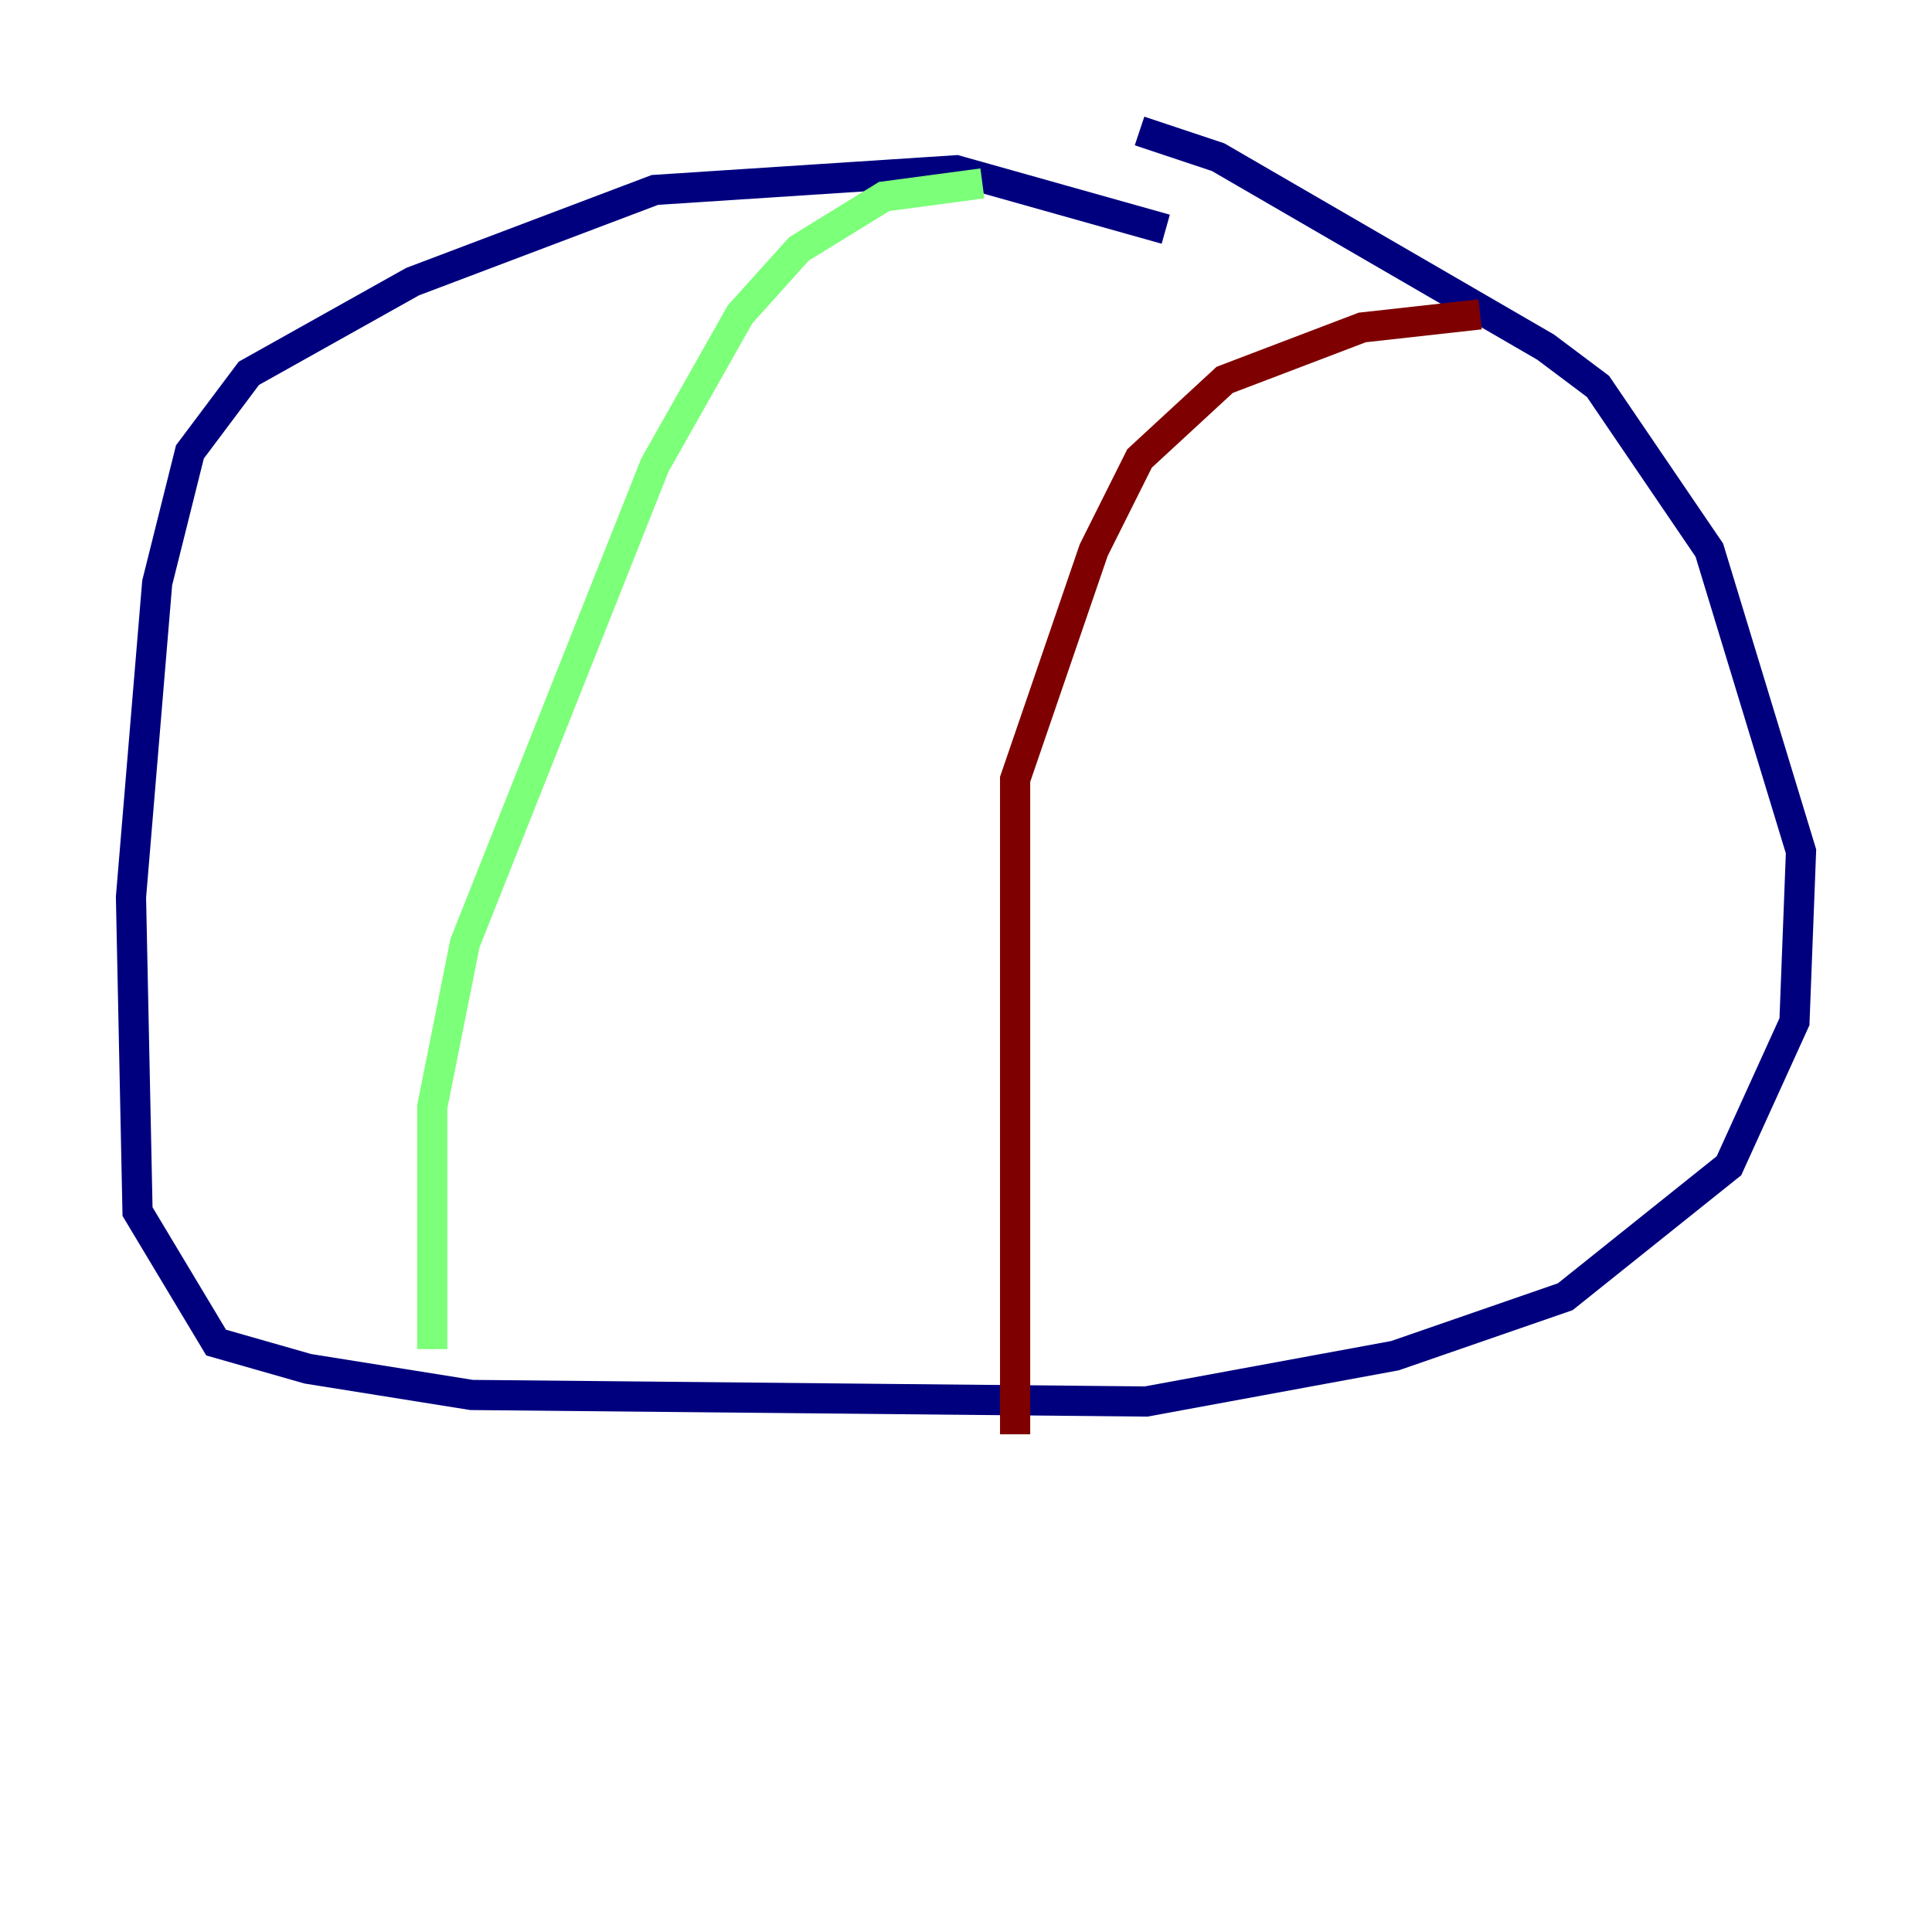 <?xml version="1.0" encoding="utf-8" ?>
<svg baseProfile="tiny" height="128" version="1.2" viewBox="0,0,128,128" width="128" xmlns="http://www.w3.org/2000/svg" xmlns:ev="http://www.w3.org/2001/xml-events" xmlns:xlink="http://www.w3.org/1999/xlink"><defs /><polyline fill="none" points="77.234,15.186 63.349,11.281 43.39,12.583 27.336,18.658 16.488,24.732 12.583,29.939 10.414,38.617 8.678,59.444 9.112,80.271 14.319,88.949 20.393,90.685 31.241,92.42 75.932,92.854 92.42,89.817 103.702,85.912 114.549,77.234 118.888,67.688 119.322,56.407 113.248,36.447 105.871,25.6 102.4,22.997 80.705,10.414 75.498,8.678" stroke="#00007f" stroke-width="2" /><polyline fill="none" points="65.085,12.149 58.576,13.017 52.936,16.488 49.031,20.827 43.39,30.807 30.807,62.481 28.637,73.329 28.637,89.383" stroke="#7cff79" stroke-width="2" /><polyline fill="none" points="98.061,20.827 90.251,21.695 81.139,25.166 75.498,30.373 72.461,36.447 67.254,51.634 67.254,95.024" stroke="#7f0000" stroke-width="2" /></svg>